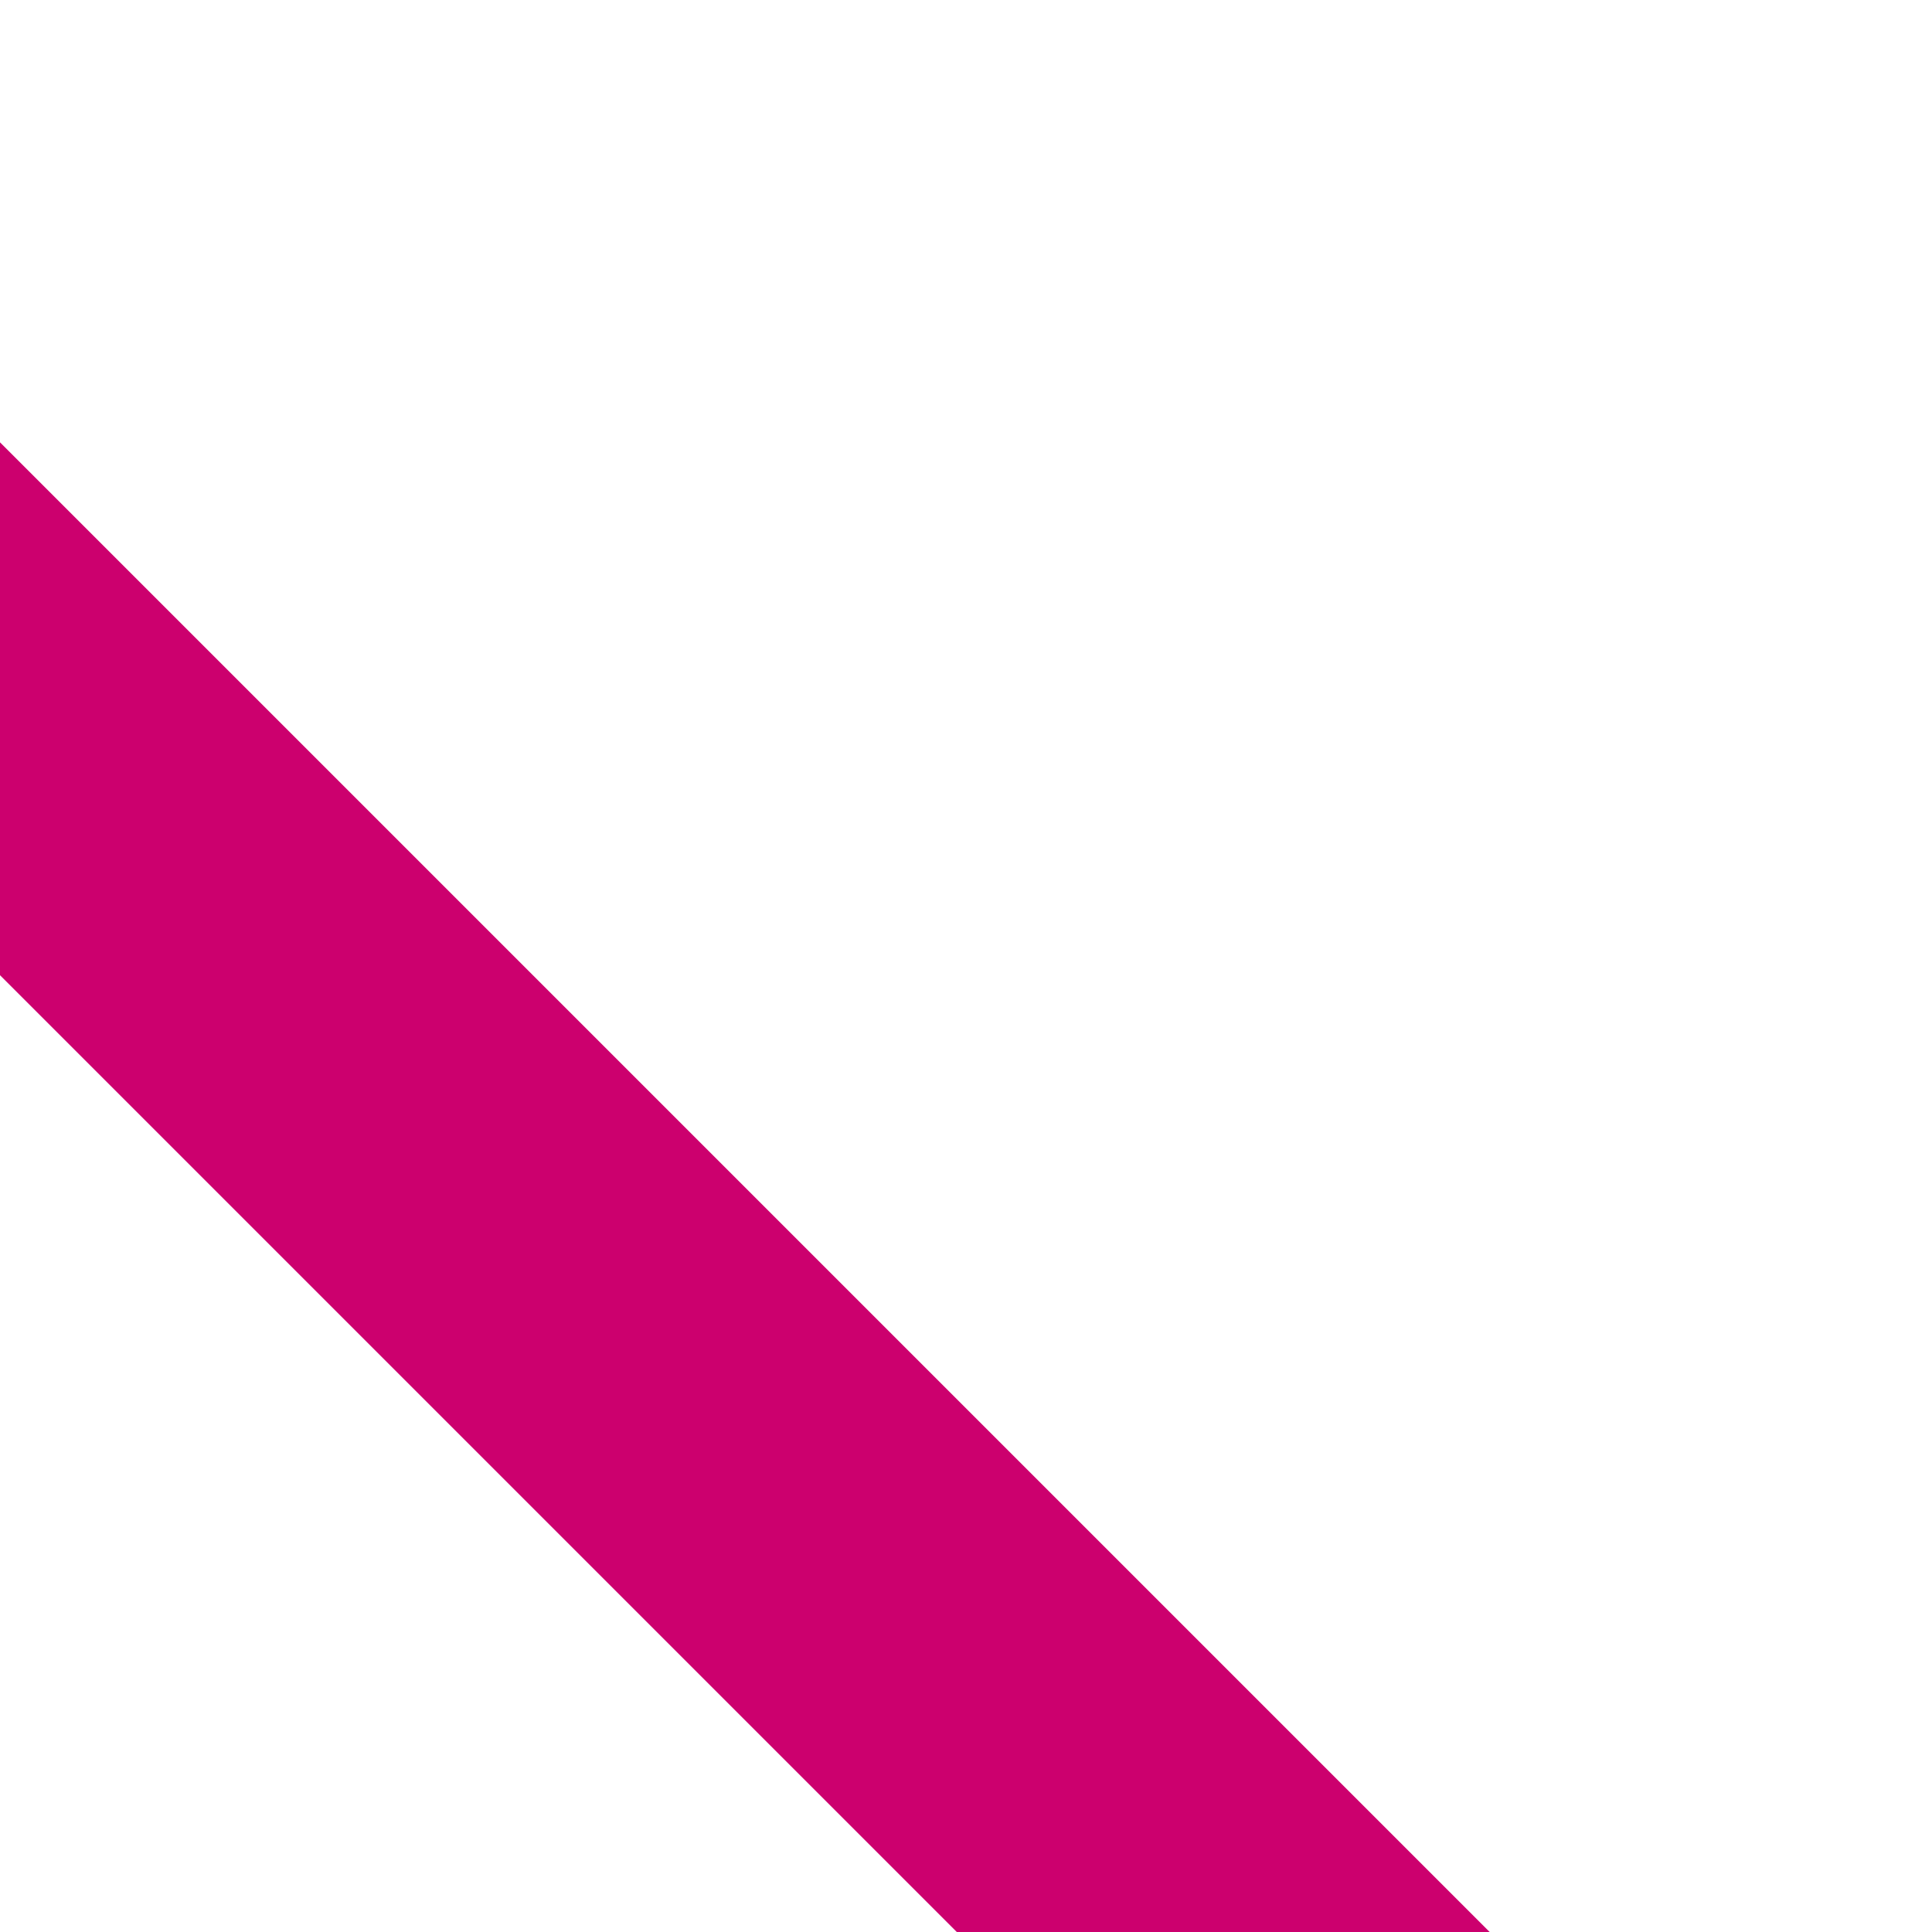 <svg xmlns="http://www.w3.org/2000/svg" xmlns:xlink="http://www.w3.org/1999/xlink" viewBox="0 0 640 640" width="640" height="640"><defs><path d="M-199.56 123.49l88.26-88.26 729.46 729.46-88.26 88.26-729.46-729.46z" id="a"/></defs><use xlink:href="#a" fill="#cc006e"/></svg>